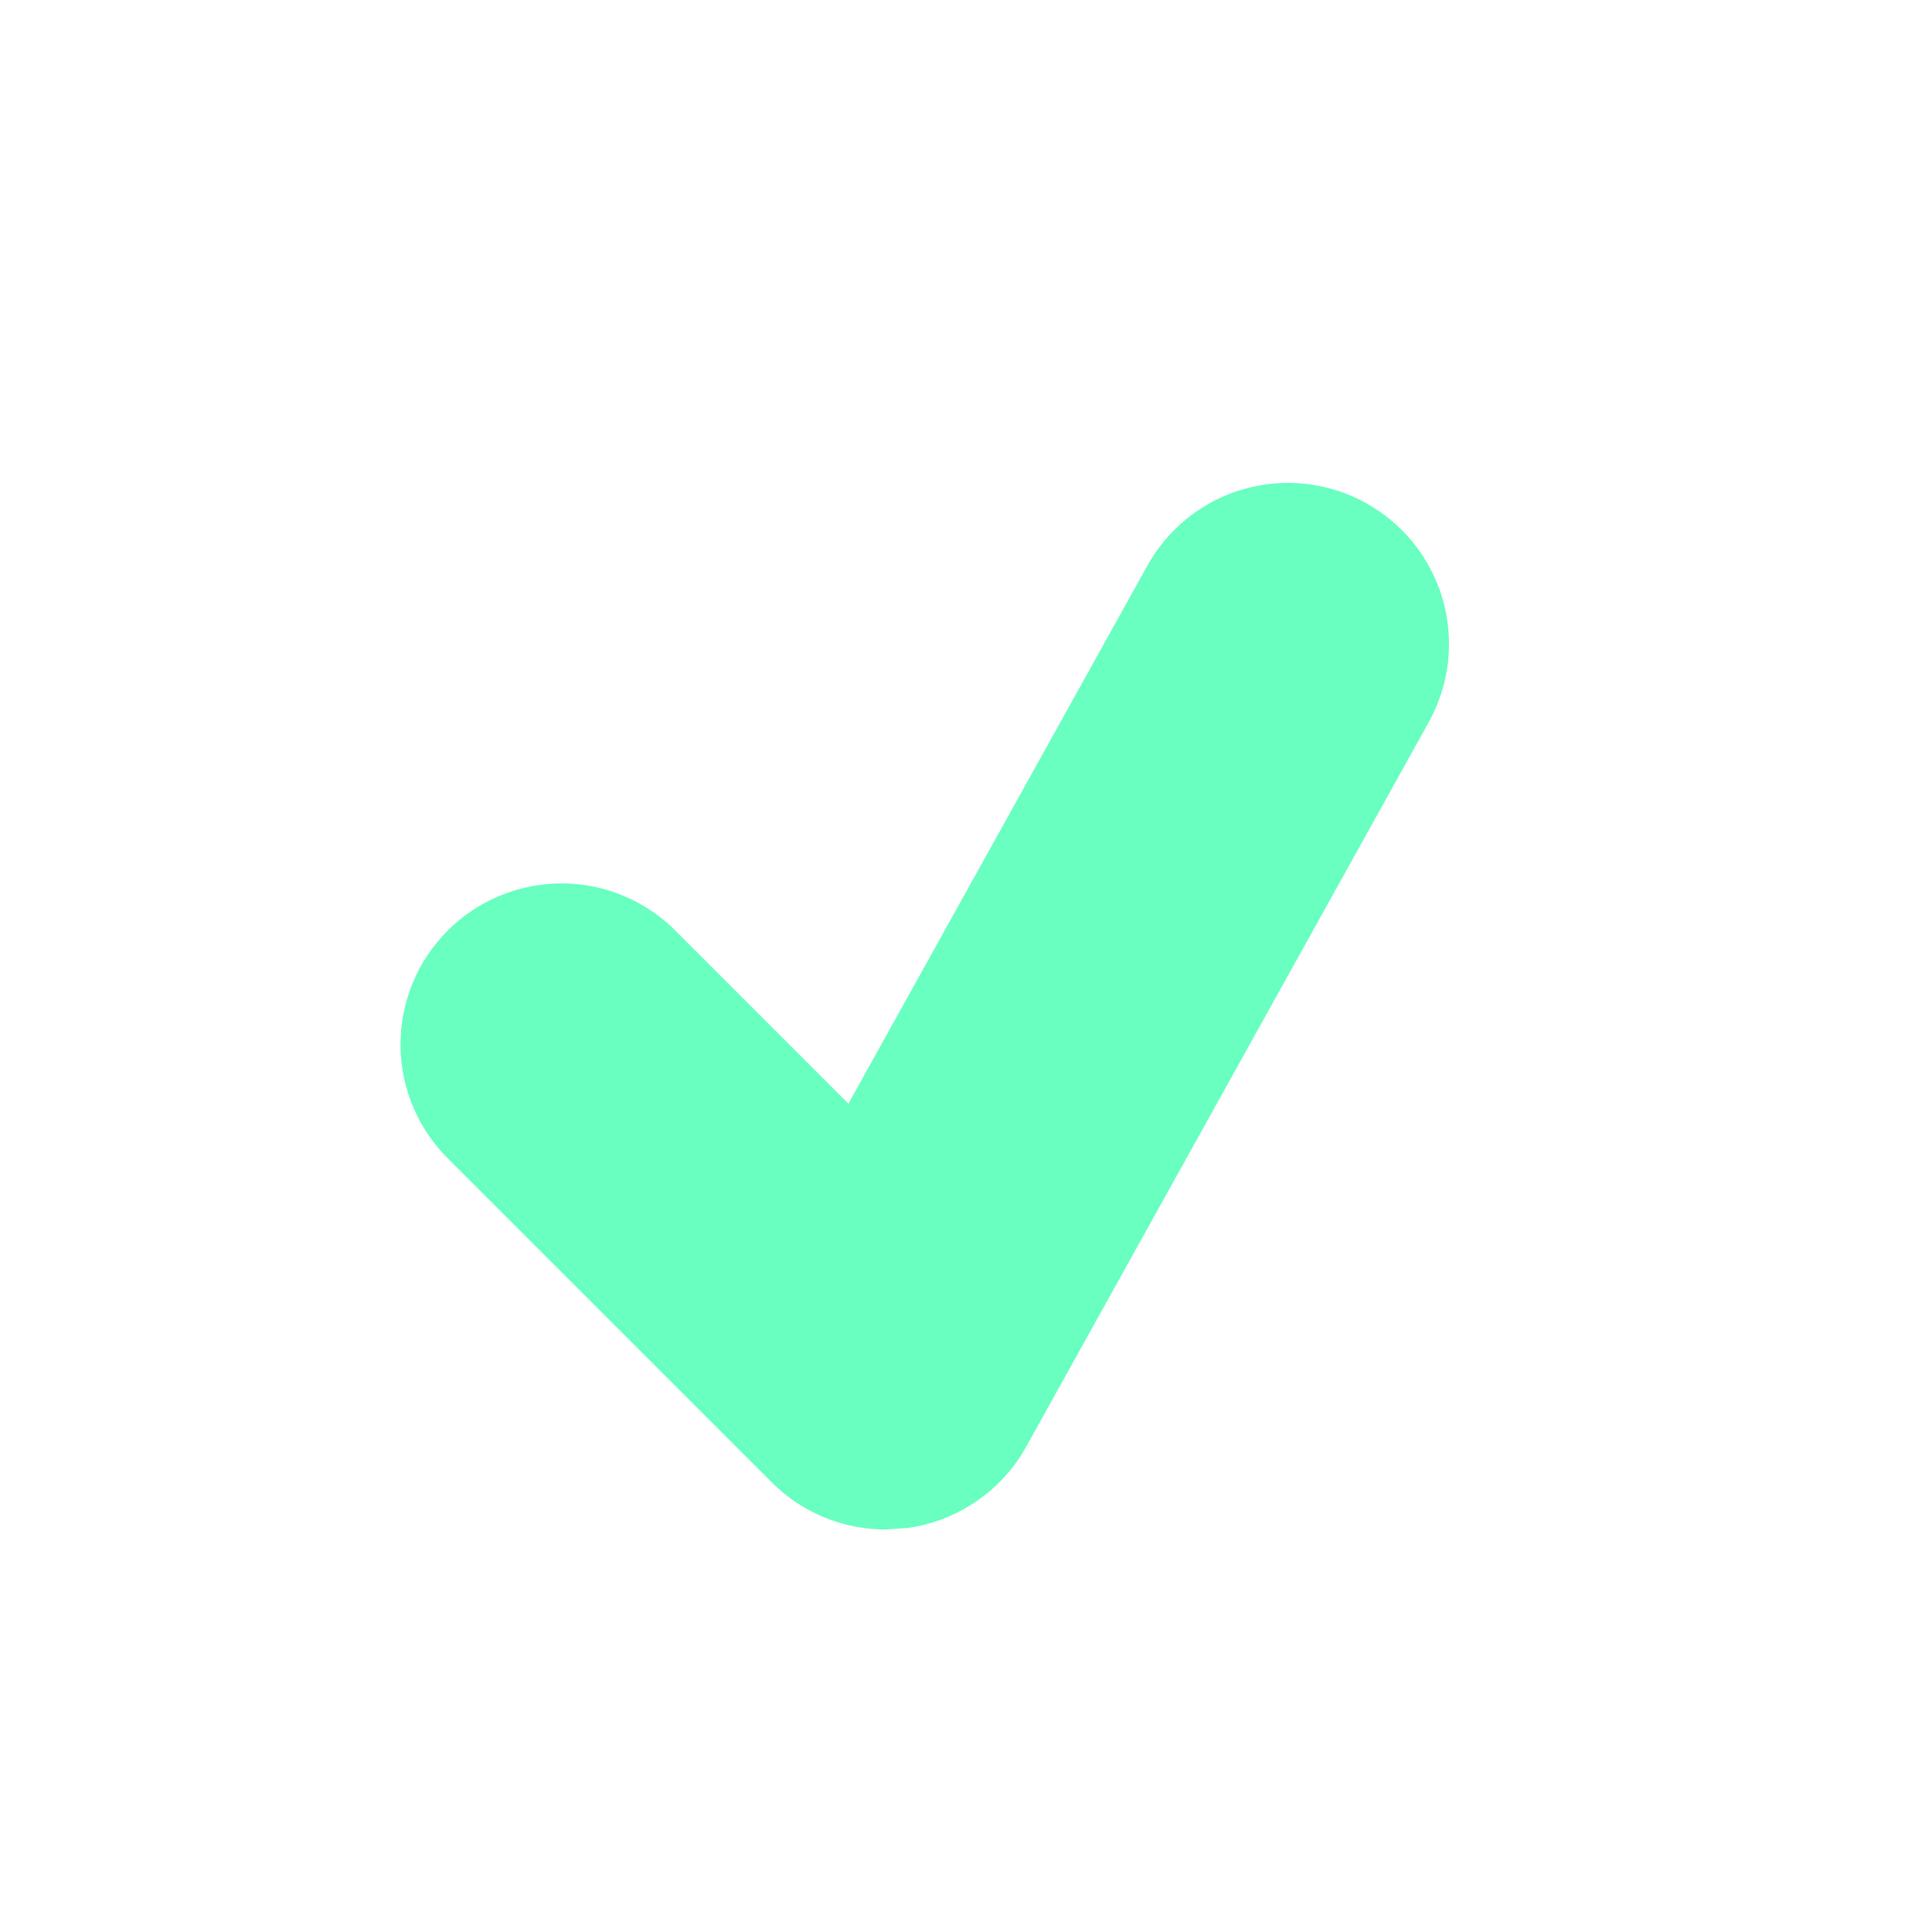 <svg width="20" height="20" viewBox="0 0 20 20" fill="none" xmlns="http://www.w3.org/2000/svg">
<path d="M14.143 5.209C13.952 5.103 13.742 5.035 13.524 5.01C13.307 4.985 13.086 5.003 12.876 5.063C12.665 5.123 12.469 5.224 12.297 5.36C12.126 5.497 11.983 5.665 11.877 5.857L8.783 11.425L7.012 9.654C6.858 9.495 6.674 9.368 6.471 9.281C6.267 9.193 6.049 9.147 5.827 9.145C5.606 9.144 5.387 9.186 5.182 9.27C4.977 9.353 4.791 9.477 4.634 9.634C4.478 9.79 4.354 9.976 4.27 10.181C4.187 10.386 4.144 10.605 4.146 10.826C4.148 11.048 4.194 11.267 4.282 11.47C4.369 11.673 4.496 11.857 4.655 12.011L7.988 15.344C8.303 15.66 8.728 15.833 9.167 15.833L9.398 15.817C9.653 15.781 9.897 15.686 10.109 15.54C10.322 15.395 10.498 15.201 10.623 14.976L14.79 7.476C14.896 7.285 14.964 7.074 14.989 6.857C15.014 6.639 14.996 6.419 14.936 6.209C14.876 5.998 14.775 5.802 14.639 5.63C14.503 5.459 14.335 5.316 14.143 5.209Z" fill="#68FFC0"/>
</svg>
